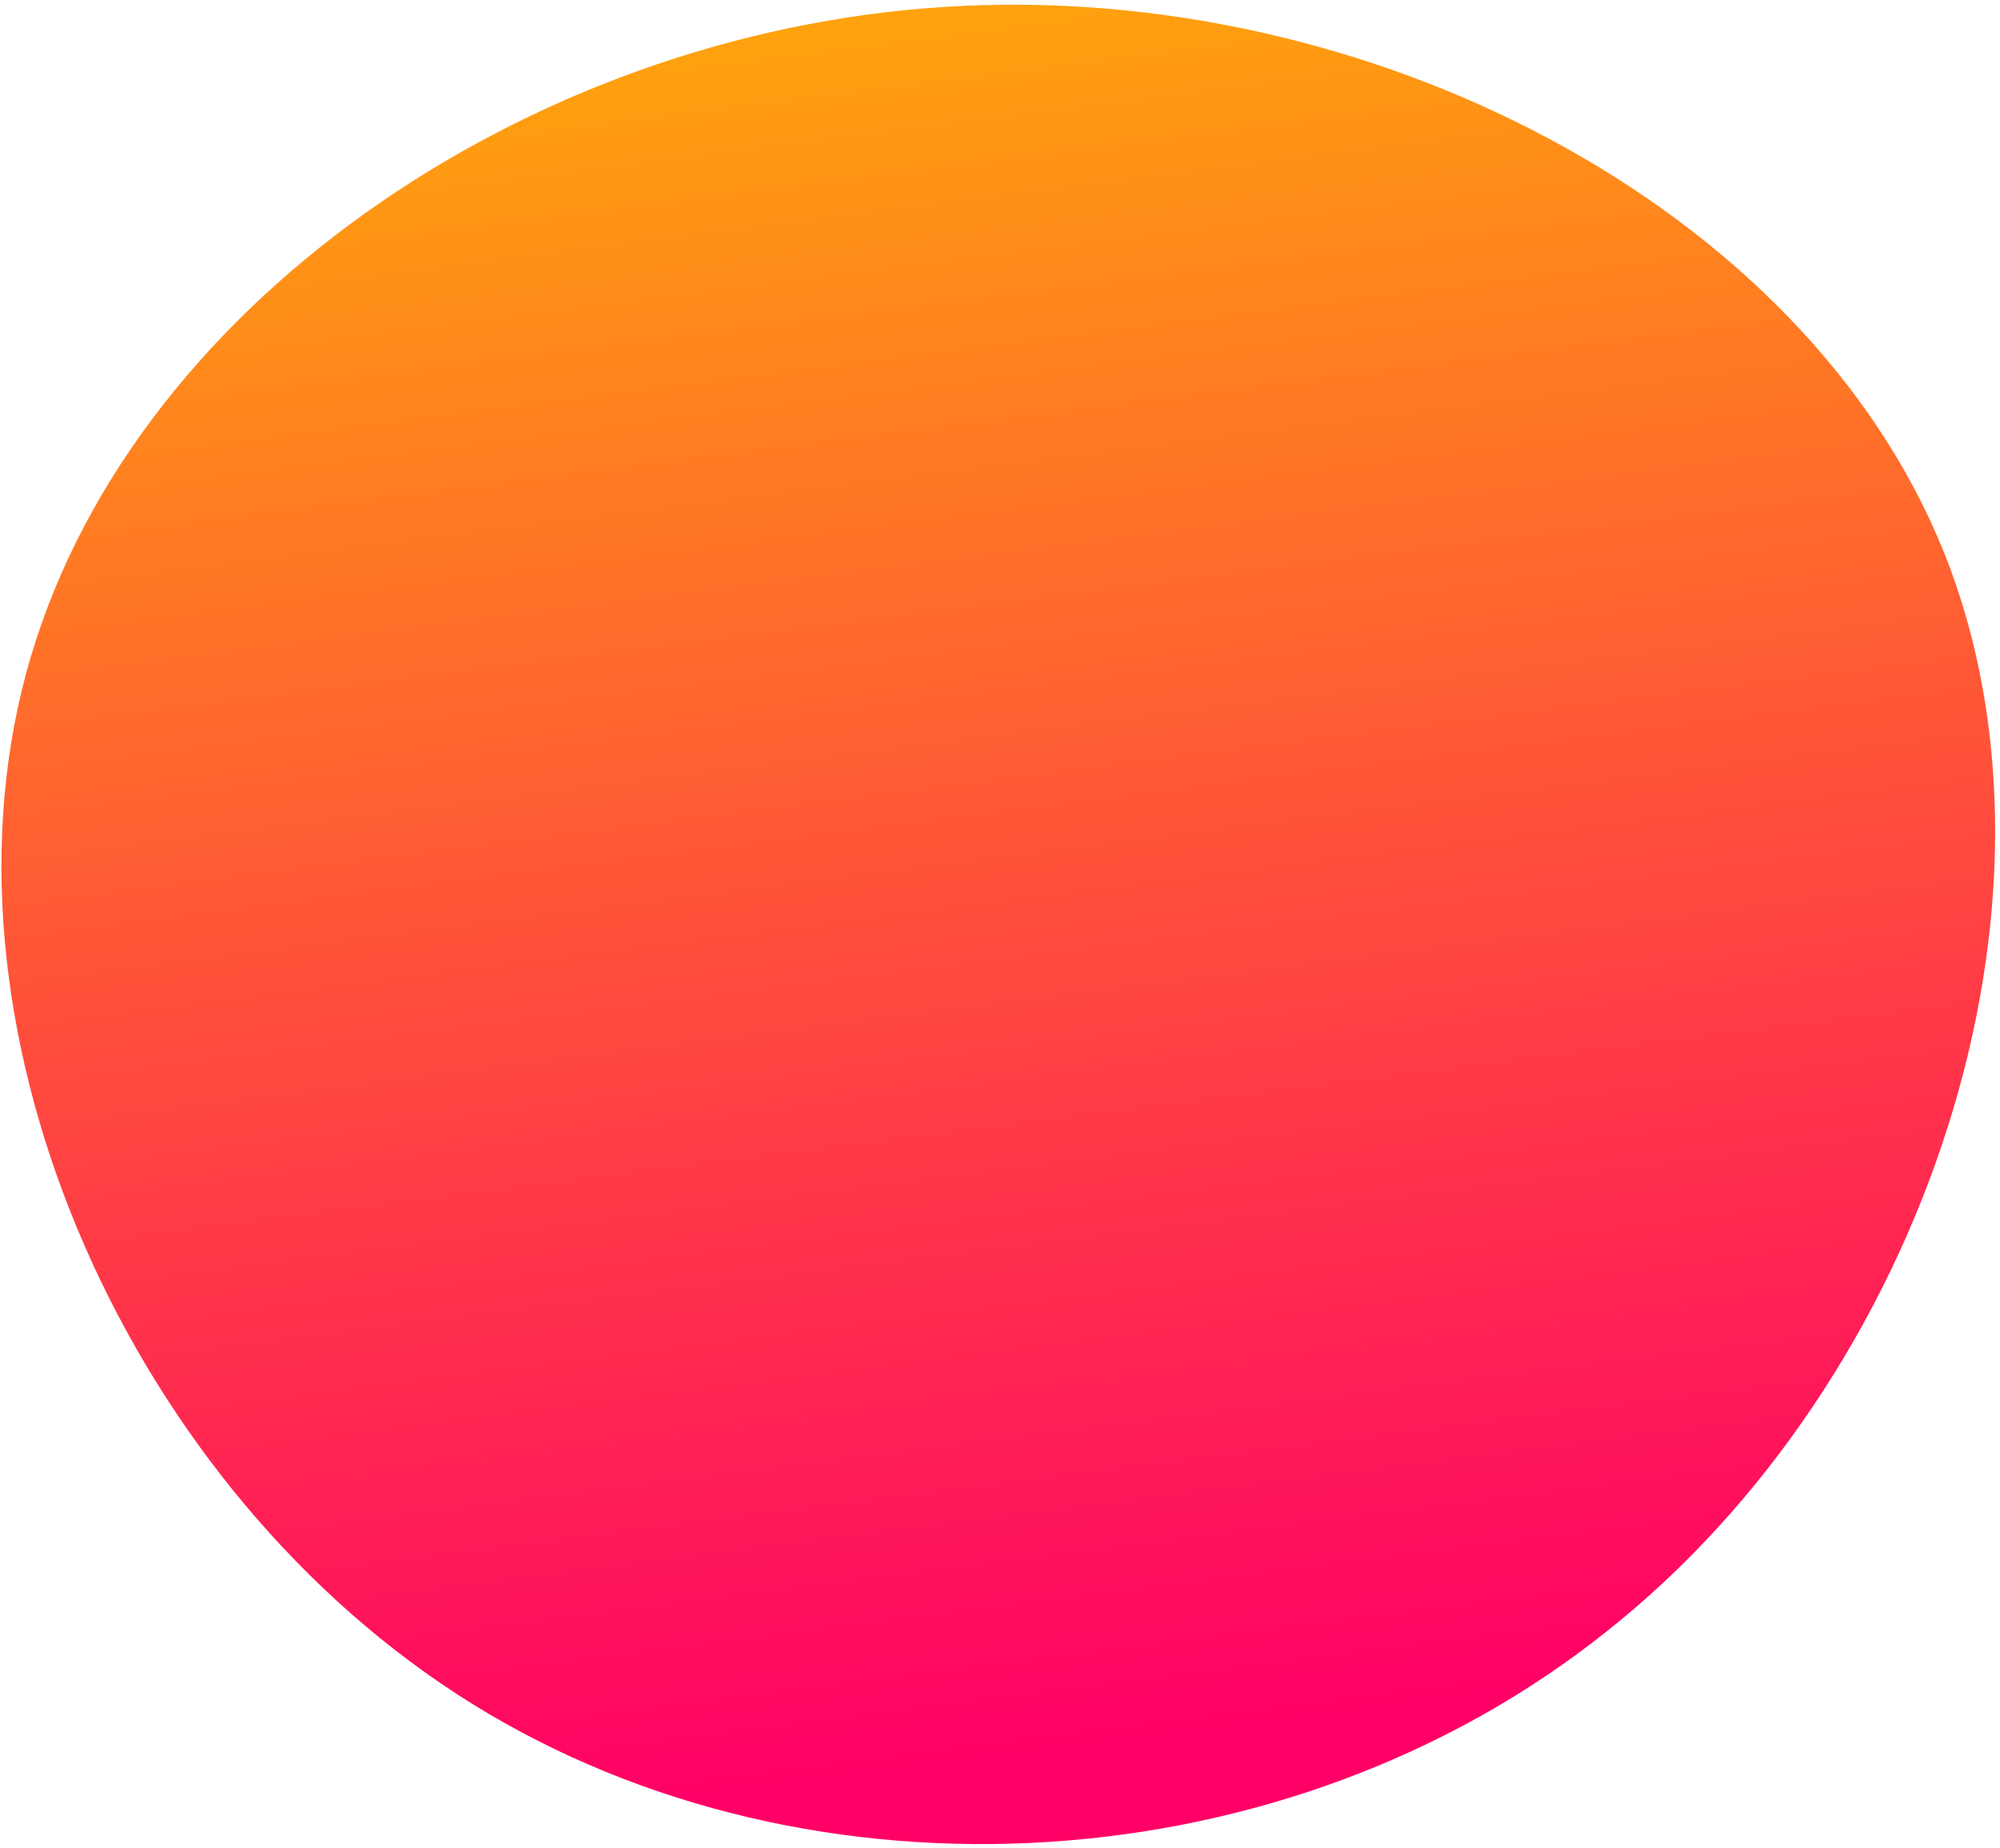 <svg width="407" height="376" viewBox="0 0 407 376" fill="none" xmlns="http://www.w3.org/2000/svg">
<path d="M192.468 1.389C277.873 -3.997 367.061 41.54 395.609 112.422C424.085 183.58 391.777 280.632 327.025 331.932C262.476 383.579 165.411 389.75 96.124 346.748C26.836 303.746 -14.602 211.295 5.281 137.154C25.164 63.014 106.787 6.704 192.468 1.389Z" fill="url(#paint0_linear_386_25)"/>
<defs>
<linearGradient id="paint0_linear_386_25" x1="212.066" y1="357.021" x2="160.656" y2="-46.951" gradientUnits="userSpaceOnUse">
<stop stop-color="#FF0066"/>
<stop offset="1" stop-color="#FFBA00"/>
</linearGradient>
</defs>
</svg>
